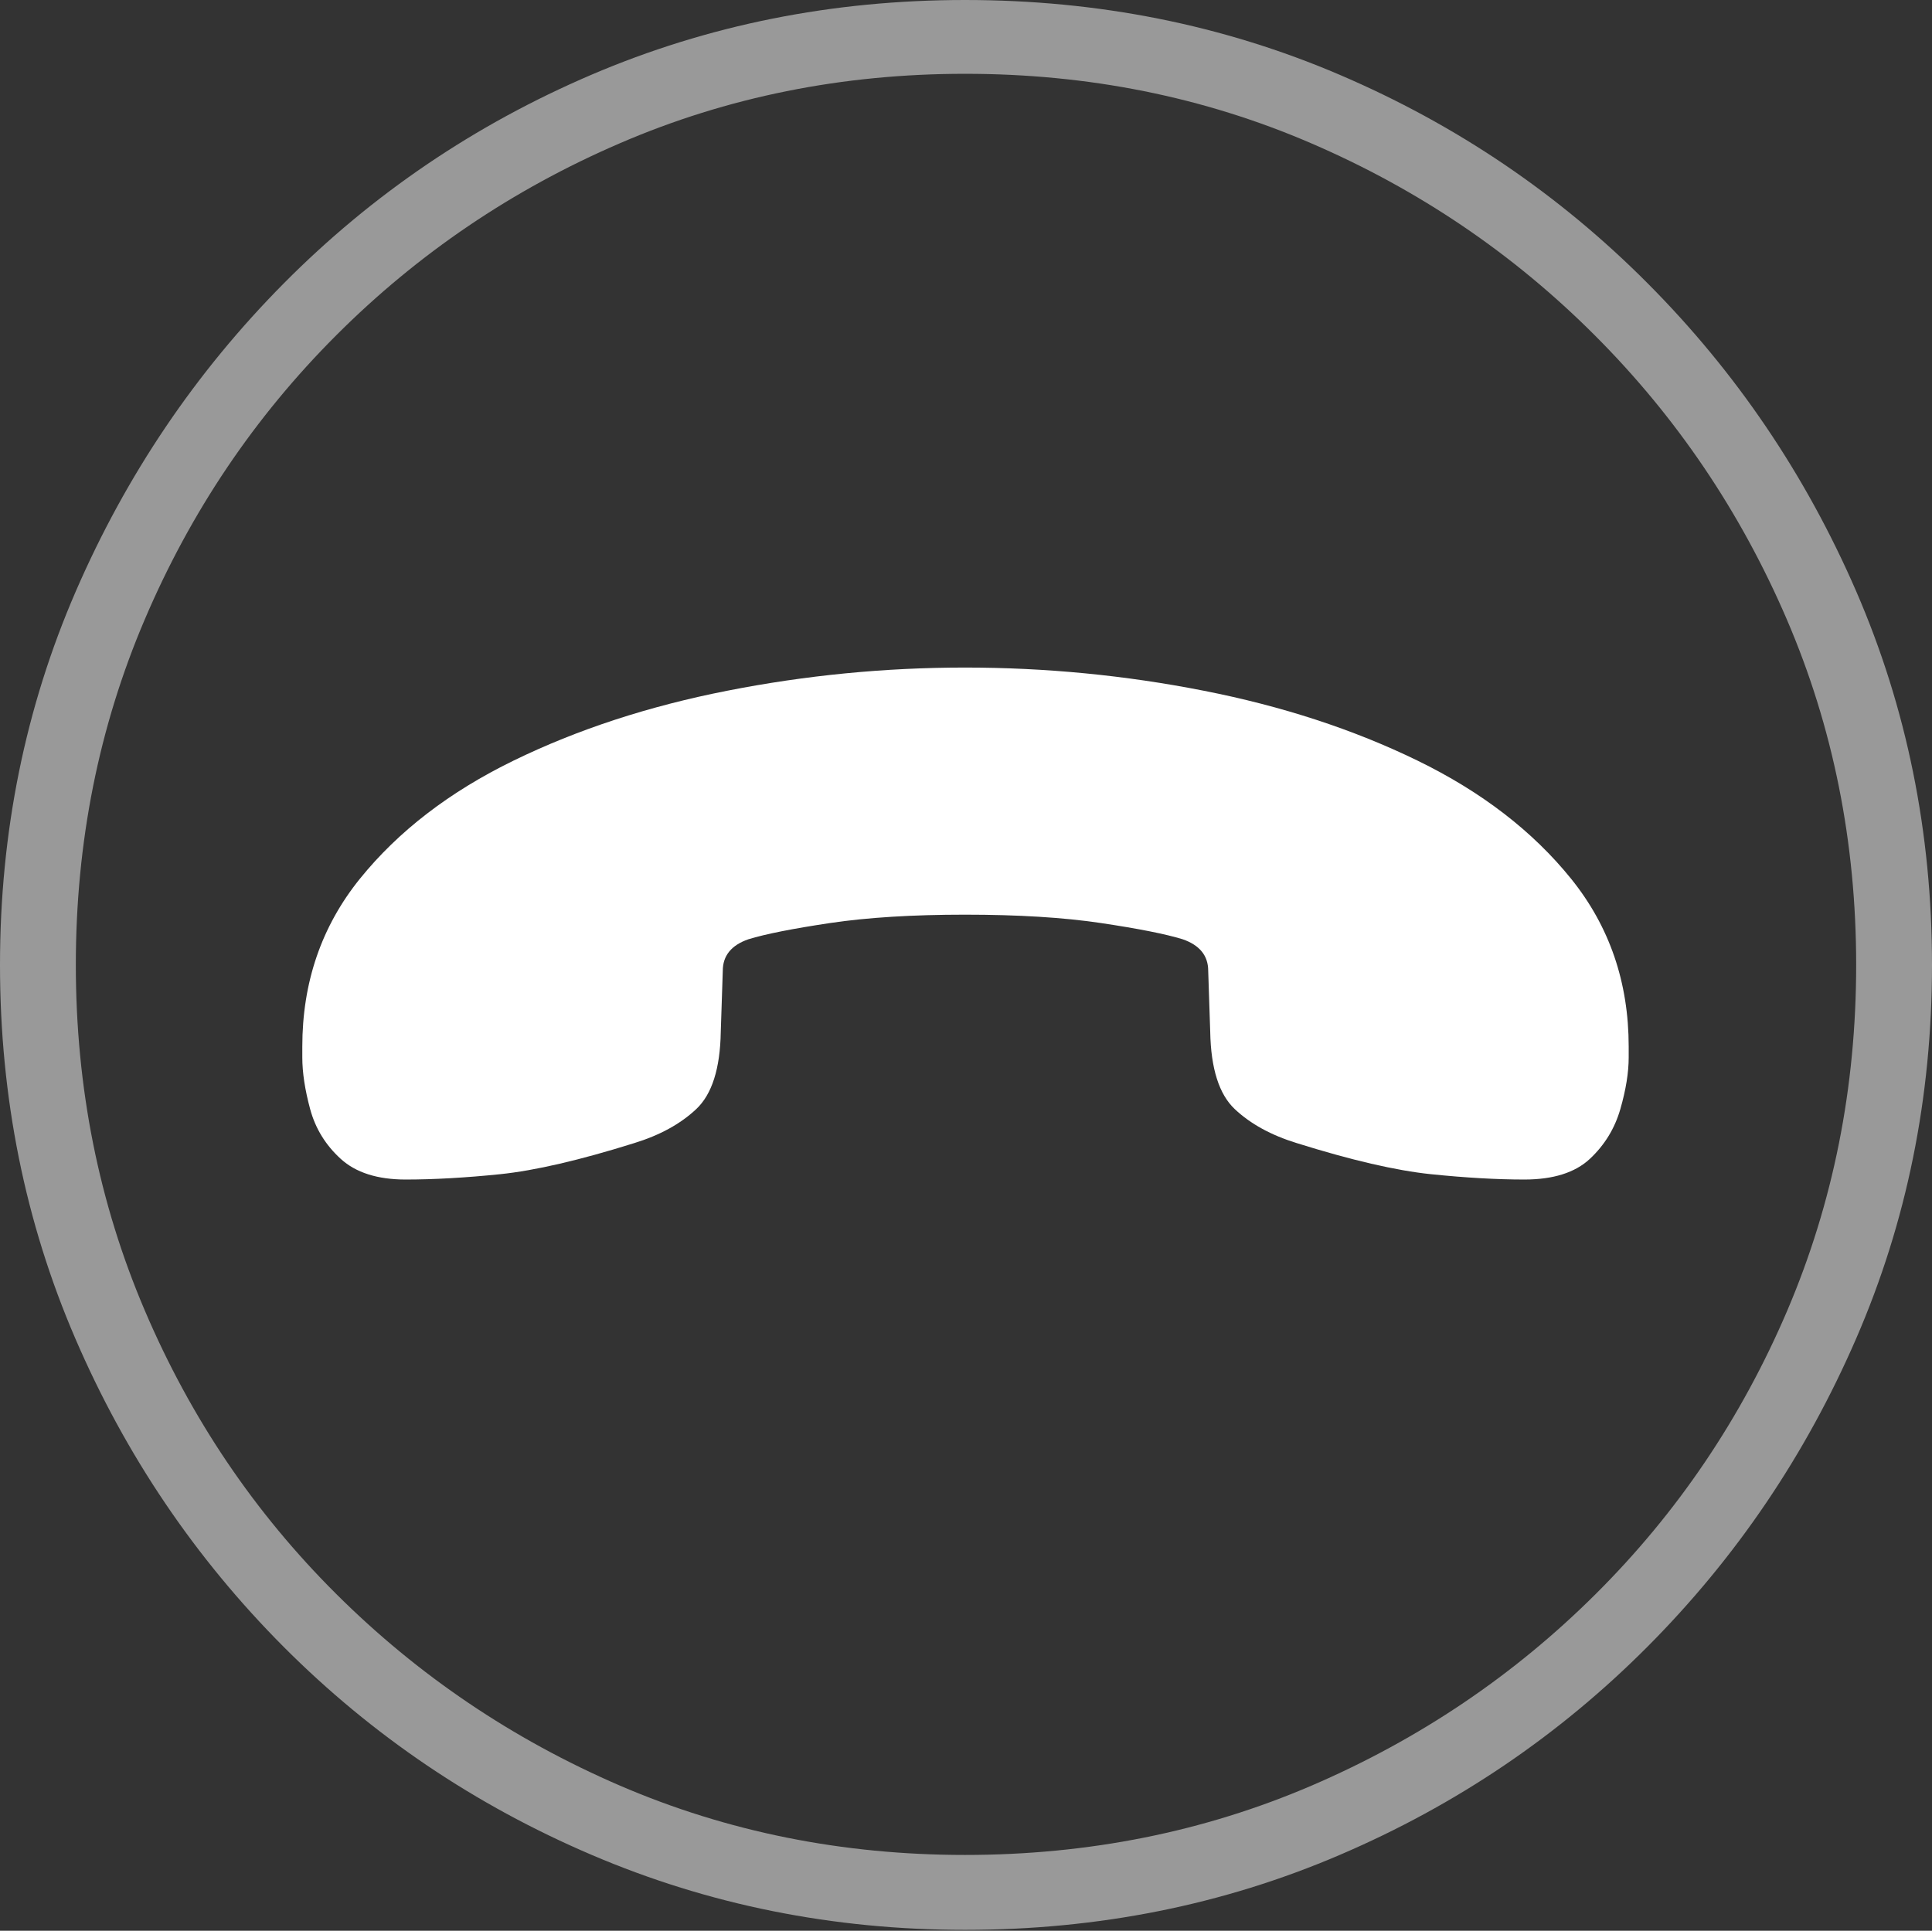 <?xml version="1.0" encoding="UTF-8"?>
<!--Generator: Apple Native CoreSVG 175-->
<!DOCTYPE svg
PUBLIC "-//W3C//DTD SVG 1.1//EN"
       "http://www.w3.org/Graphics/SVG/1.1/DTD/svg11.dtd">
<svg version="1.1" xmlns="http://www.w3.org/2000/svg" xmlns:xlink="http://www.w3.org/1999/xlink" width="19.16" height="19.15">
 <rect width="100%" height="100%" fill="#333333" stroke="none"/>
 <g>
  <rect height="19.15" opacity="0" width="19.16" x="0" y="0"/>
  <path d="M9.57 19.141Q11.553 19.141 13.286 18.398Q15.02 17.656 16.338 16.333Q17.656 15.01 18.408 13.276Q19.16 11.543 19.16 9.57Q19.16 7.598 18.408 5.864Q17.656 4.131 16.338 2.808Q15.02 1.484 13.286 0.742Q11.553 0 9.57 0Q7.598 0 5.864 0.742Q4.131 1.484 2.817 2.808Q1.504 4.131 0.752 5.864Q0 7.598 0 9.57Q0 11.543 0.747 13.276Q1.494 15.01 2.812 16.333Q4.131 17.656 5.869 18.398Q7.607 19.141 9.57 19.141ZM9.57 18.398Q7.744 18.398 6.147 17.71Q4.551 17.021 3.335 15.81Q2.119 14.6 1.436 12.998Q0.752 11.396 0.752 9.57Q0.752 7.744 1.436 6.143Q2.119 4.541 3.335 3.325Q4.551 2.109 6.147 1.421Q7.744 0.732 9.57 0.732Q11.406 0.732 13.003 1.421Q14.6 2.109 15.815 3.325Q17.031 4.541 17.72 6.143Q18.408 7.744 18.408 9.57Q18.408 11.396 17.725 12.998Q17.041 14.6 15.825 15.81Q14.609 17.021 13.008 17.71Q11.406 18.398 9.57 18.398Z" fill="rgba(255,255,255,0.5)"/>
  <path d="M2.998 10.488Q2.998 10.713 3.076 11.001Q3.154 11.289 3.379 11.494Q3.604 11.699 4.023 11.699Q4.443 11.699 4.961 11.646Q5.479 11.592 6.289 11.338Q6.67 11.221 6.904 11.001Q7.139 10.781 7.148 10.234L7.168 9.629Q7.168 9.404 7.422 9.316Q7.676 9.238 8.232 9.155Q8.789 9.072 9.57 9.072Q10.361 9.072 10.918 9.155Q11.475 9.238 11.729 9.316Q11.982 9.404 11.982 9.629L12.002 10.234Q12.012 10.781 12.246 11.001Q12.48 11.221 12.861 11.338Q13.672 11.592 14.19 11.646Q14.707 11.699 15.117 11.699Q15.547 11.699 15.767 11.494Q15.986 11.289 16.069 11.001Q16.152 10.713 16.152 10.488L16.152 10.381Q16.152 9.424 15.581 8.716Q15.01 8.008 14.058 7.544Q13.105 7.08 11.938 6.851Q10.771 6.621 9.57 6.621Q8.379 6.621 7.212 6.851Q6.045 7.08 5.093 7.544Q4.141 8.008 3.569 8.716Q2.998 9.424 2.998 10.381Z" fill="#ffffff"/>
 </g>
</svg>
